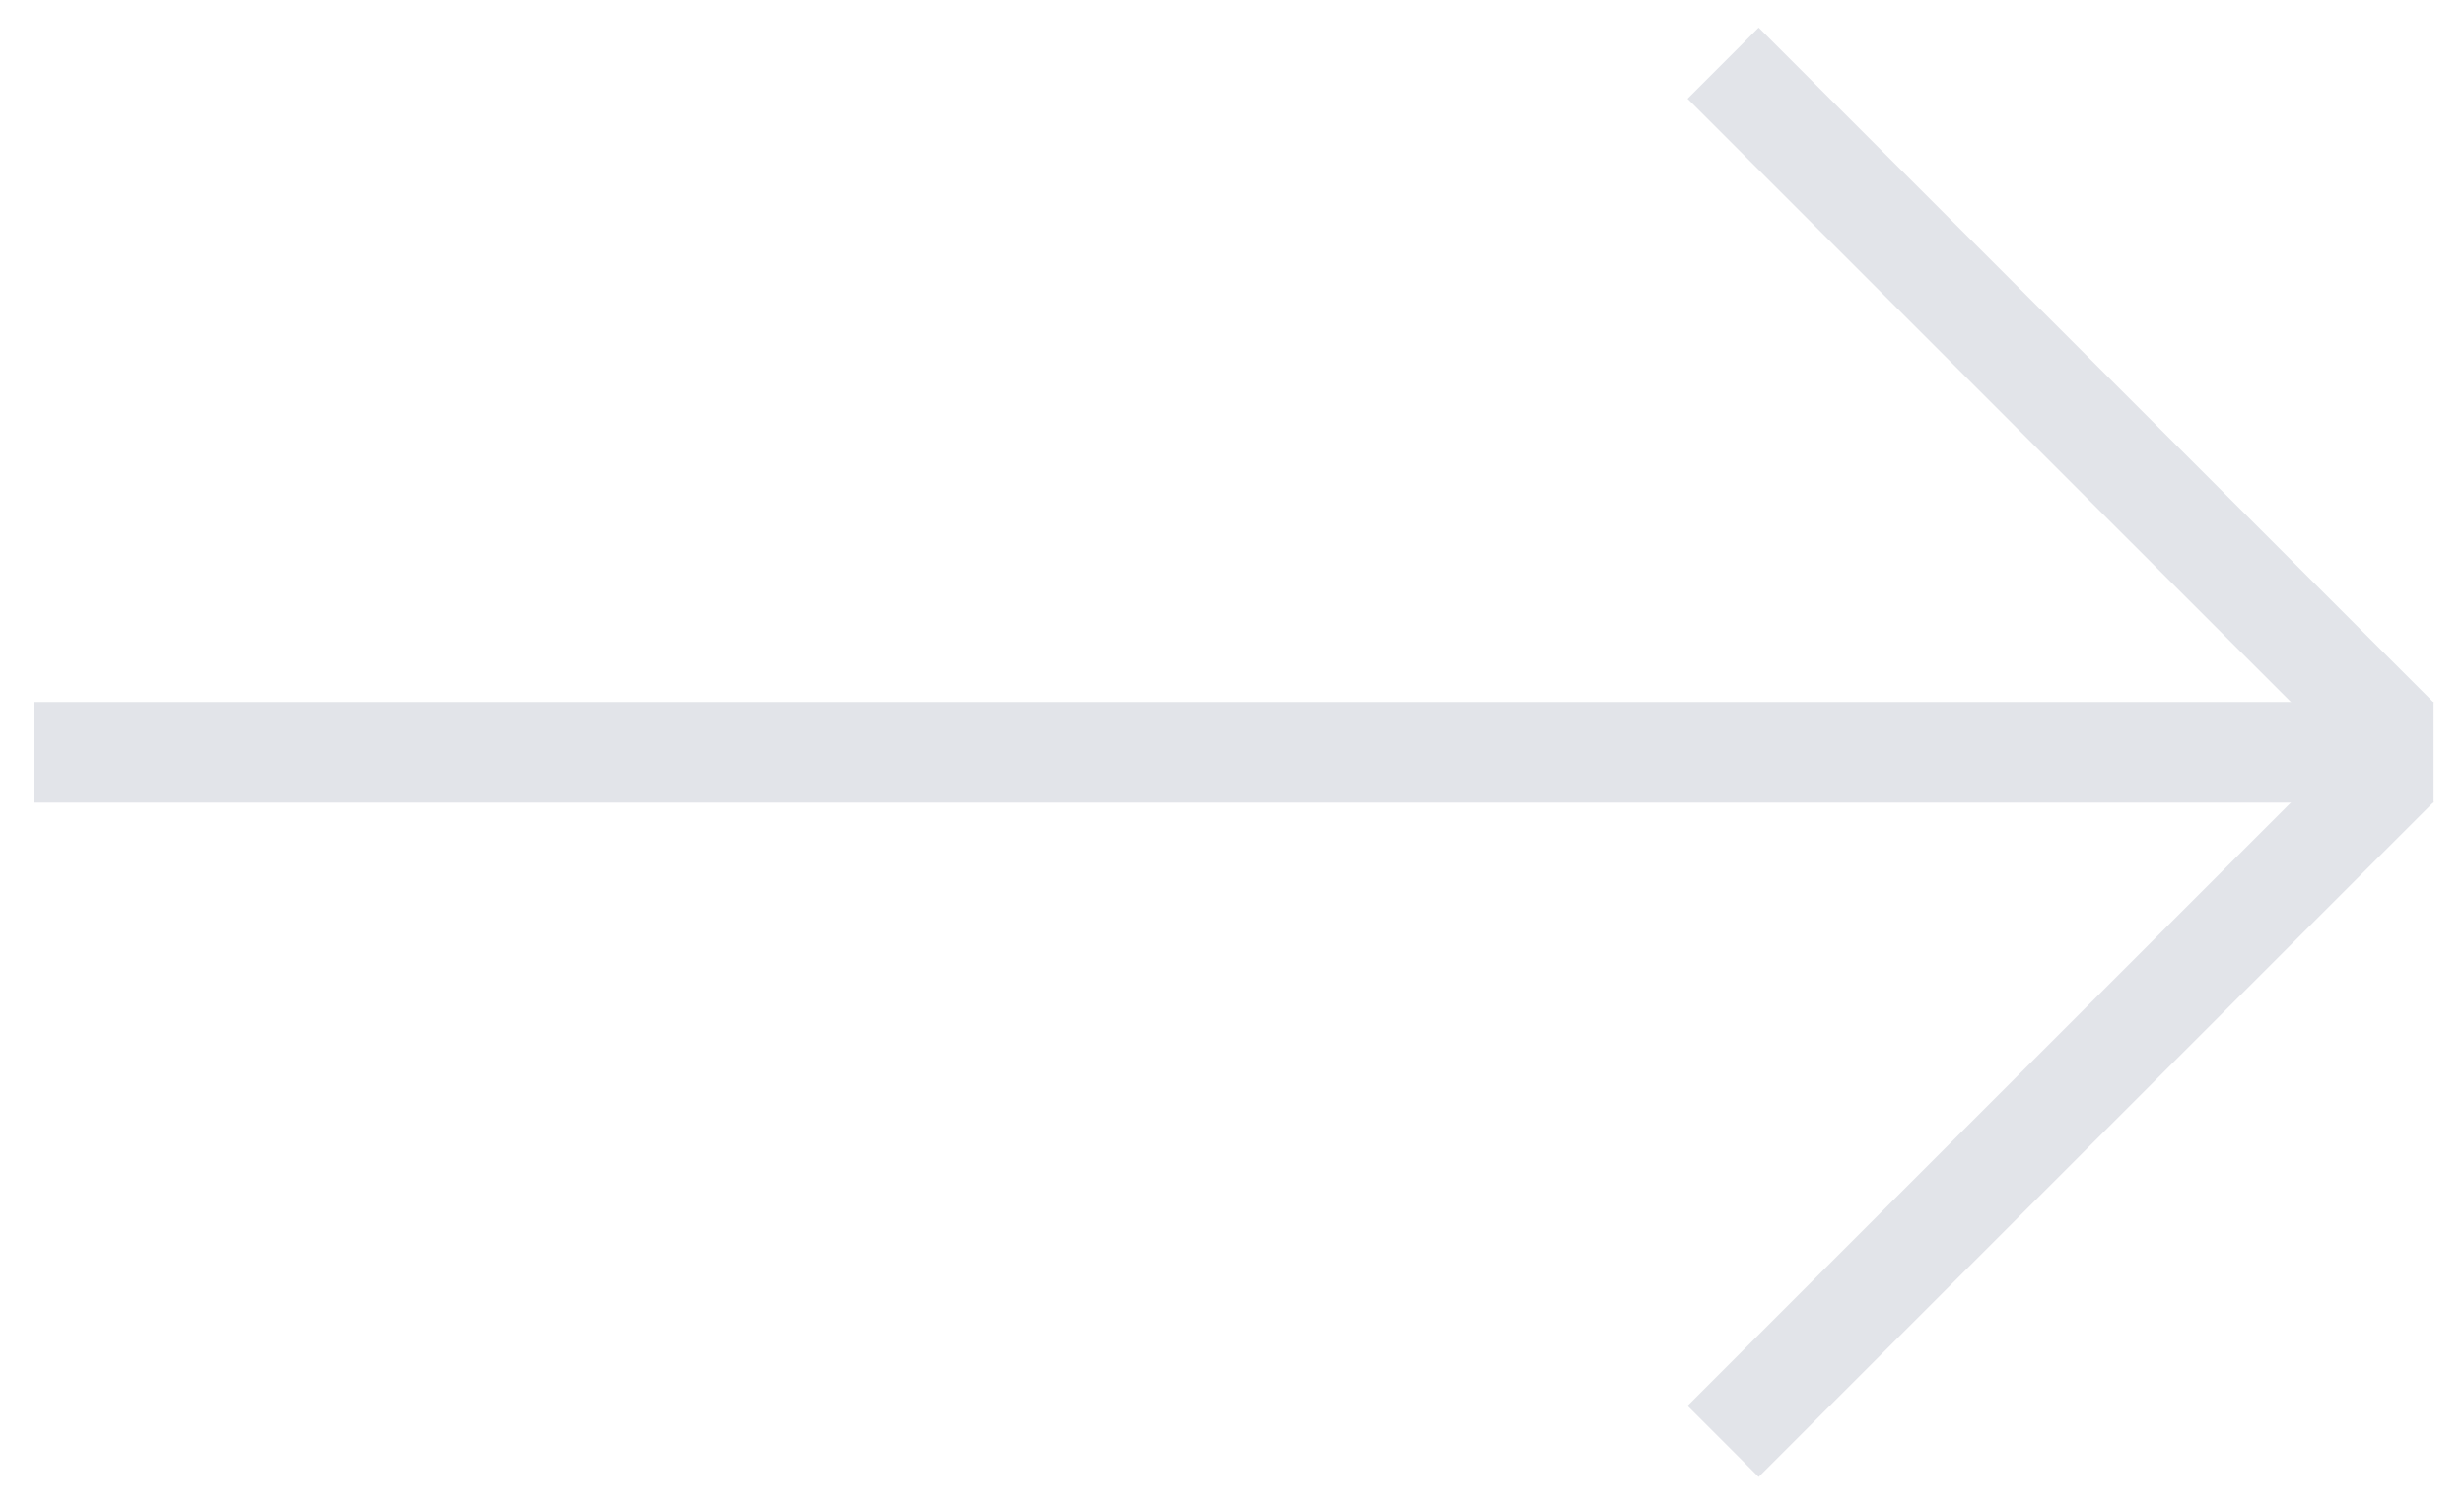 <svg xmlns="http://www.w3.org/2000/svg" width="49" height="30" viewBox="0 0 49 30" fill="none">
<path d="M34.266 1.256L47.692 14.681" stroke="#E2E4E9" stroke-width="2"/>
<path d="M0.667 14.96L48.395 14.96" stroke="#E2E4E9" stroke-width="2"/>
<path d="M34.266 28.663L47.692 15.238" stroke="#E2E4E9" stroke-width="2"/>
</svg>
